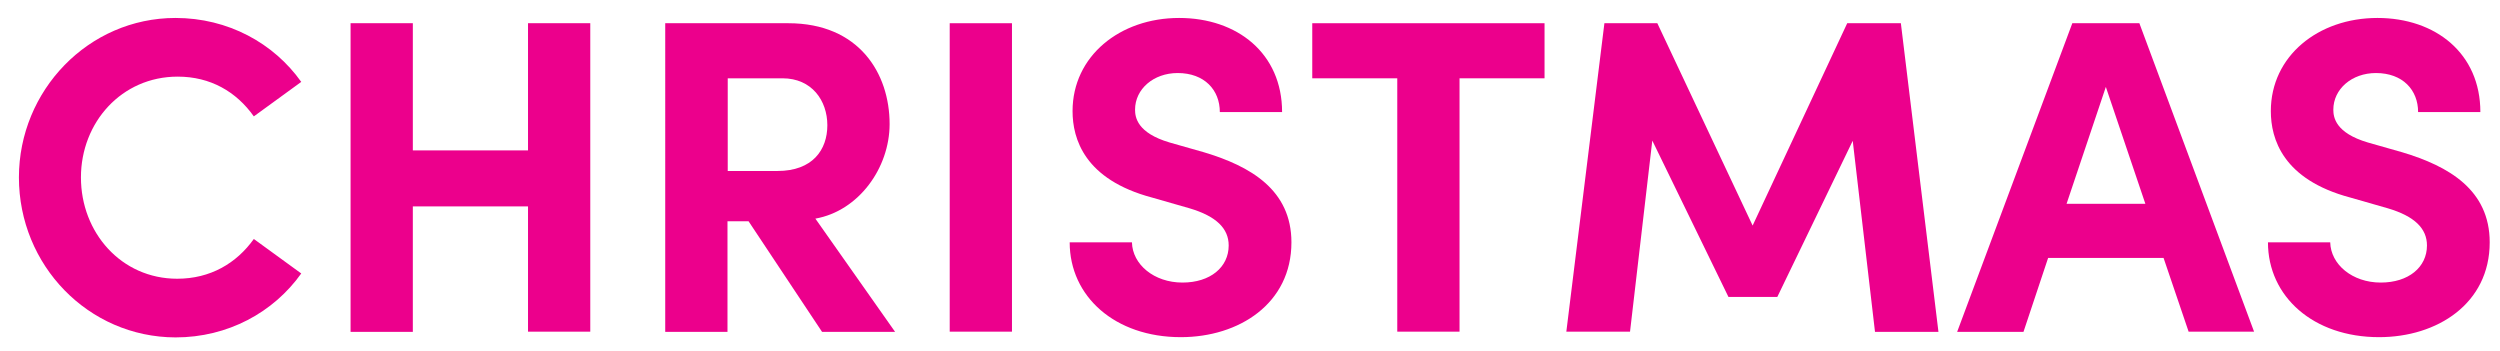 <?xml version="1.0" encoding="utf-8"?>
<!-- Generator: Adobe Illustrator 25.0.1, SVG Export Plug-In . SVG Version: 6.00 Build 0)  -->
<svg version="1.1" id="OBJECTS" xmlns="http://www.w3.org/2000/svg" xmlns:xlink="http://www.w3.org/1999/xlink" x="0px" y="0px"
	 viewBox="0 0 1044 146.6" style="enable-background:new 0 0 1044 146.6;" xml:space="preserve">
<style type="text/css">
	.st0{fill:#EC008C;}
</style>
<g>
	<path class="st0" d="M7.9,74.1c0-36.3,29-66.6,65.4-66.6c21.9,0,41,10.5,52.5,26.7L106,48.6C98.7,38.3,87.9,32,74.2,32
		c-23.4,0-40.4,19.1-40.4,42.1s16.8,42.3,40.2,42.3c13.8,0,24.7-6.4,32-16.6l19.8,14.4c-11.6,16.3-30.7,26.7-52.5,26.7
		C36.8,140.8,7.9,110.7,7.9,74.1z"/>
	<path class="st0" d="M220.5,9.7h26v128.8h-26V86.2h-48.1v52.4h-26V9.7h26v53.1h48.1V9.7z"/>
	<path class="st0" d="M343.3,138.6l-30.7-46.2h-8.8v46.2h-26V9.7h51.4c29.5,0,42.3,20.9,42.3,42.1c0,18.3-12.9,36.3-31,39.5
		l33.3,47.3H343.3z M303.9,32.7v38.7h20.8c14.6,0,20.8-8.8,20.8-19.1c0-10.3-6.5-19.6-18.7-19.6H303.9z"/>
	<path class="st0" d="M396.6,138.6V9.7h26v128.8H396.6z"/>
	<path class="st0" d="M446.7,101.2h26c0.2,9.2,9.2,16.8,21.1,16.8c11.6,0,19.3-6.4,19.3-15.5c0-7.1-5.2-12.2-16.3-15.5l-15.7-4.5
		C452.9,75,447.9,58,447.9,46.4c0-23,19.8-38.9,44.5-38.9c24.3,0,43,14.8,43,39.3h-26c0-9.2-6.4-16.3-17.6-16.3
		c-10.1,0-17.8,6.7-17.8,15.3c0,3.2,0.9,9.7,14.4,13.7l14.4,4.1c19.4,5.8,36.5,15.7,36.5,37.6c0,25.6-21.9,39.6-46.2,39.6
		C465.6,140.8,446.7,123.8,446.7,101.2z"/>
	<path class="st0" d="M645,9.7v23h-35.5v105.8h-26V32.7h-35.5v-23H645z"/>
	<path class="st0" d="M809.5,138.6H783l-9.3-79.8L742.2,124h-20.4L690,58.7l-9.3,79.8h-26.6L670,9.7h22.1l39.8,84.5l39.5-84.5h22.4
		L809.5,138.6z"/>
	<path class="st0" d="M914,138.6l-10.5-30.9h-48.2L845,138.6h-27.7L865.4,9.7h28l47.9,128.8H914z M863,85.1h32.9l-16.5-48.8
		L863,85.1z"/>
	<path class="st0" d="M947.1,101.2h26c0.2,9.2,9.2,16.8,21.1,16.8c11.6,0,19.3-6.4,19.3-15.5c0-7.1-5.2-12.2-16.3-15.5l-15.7-4.5
		C953.3,75,948.3,58,948.3,46.4c0-23,19.8-38.9,44.5-38.9c24.3,0,43,14.8,43,39.3h-26c0-9.2-6.4-16.3-17.6-16.3
		c-10.1,0-17.8,6.7-17.8,15.3c0,3.2,0.9,9.7,14.4,13.7l14.4,4.1c19.4,5.8,36.5,15.7,36.5,37.6c0,25.6-21.9,39.6-46.2,39.6
		C966,140.8,947.1,123.8,947.1,101.2z"/>
</g>
</svg>
